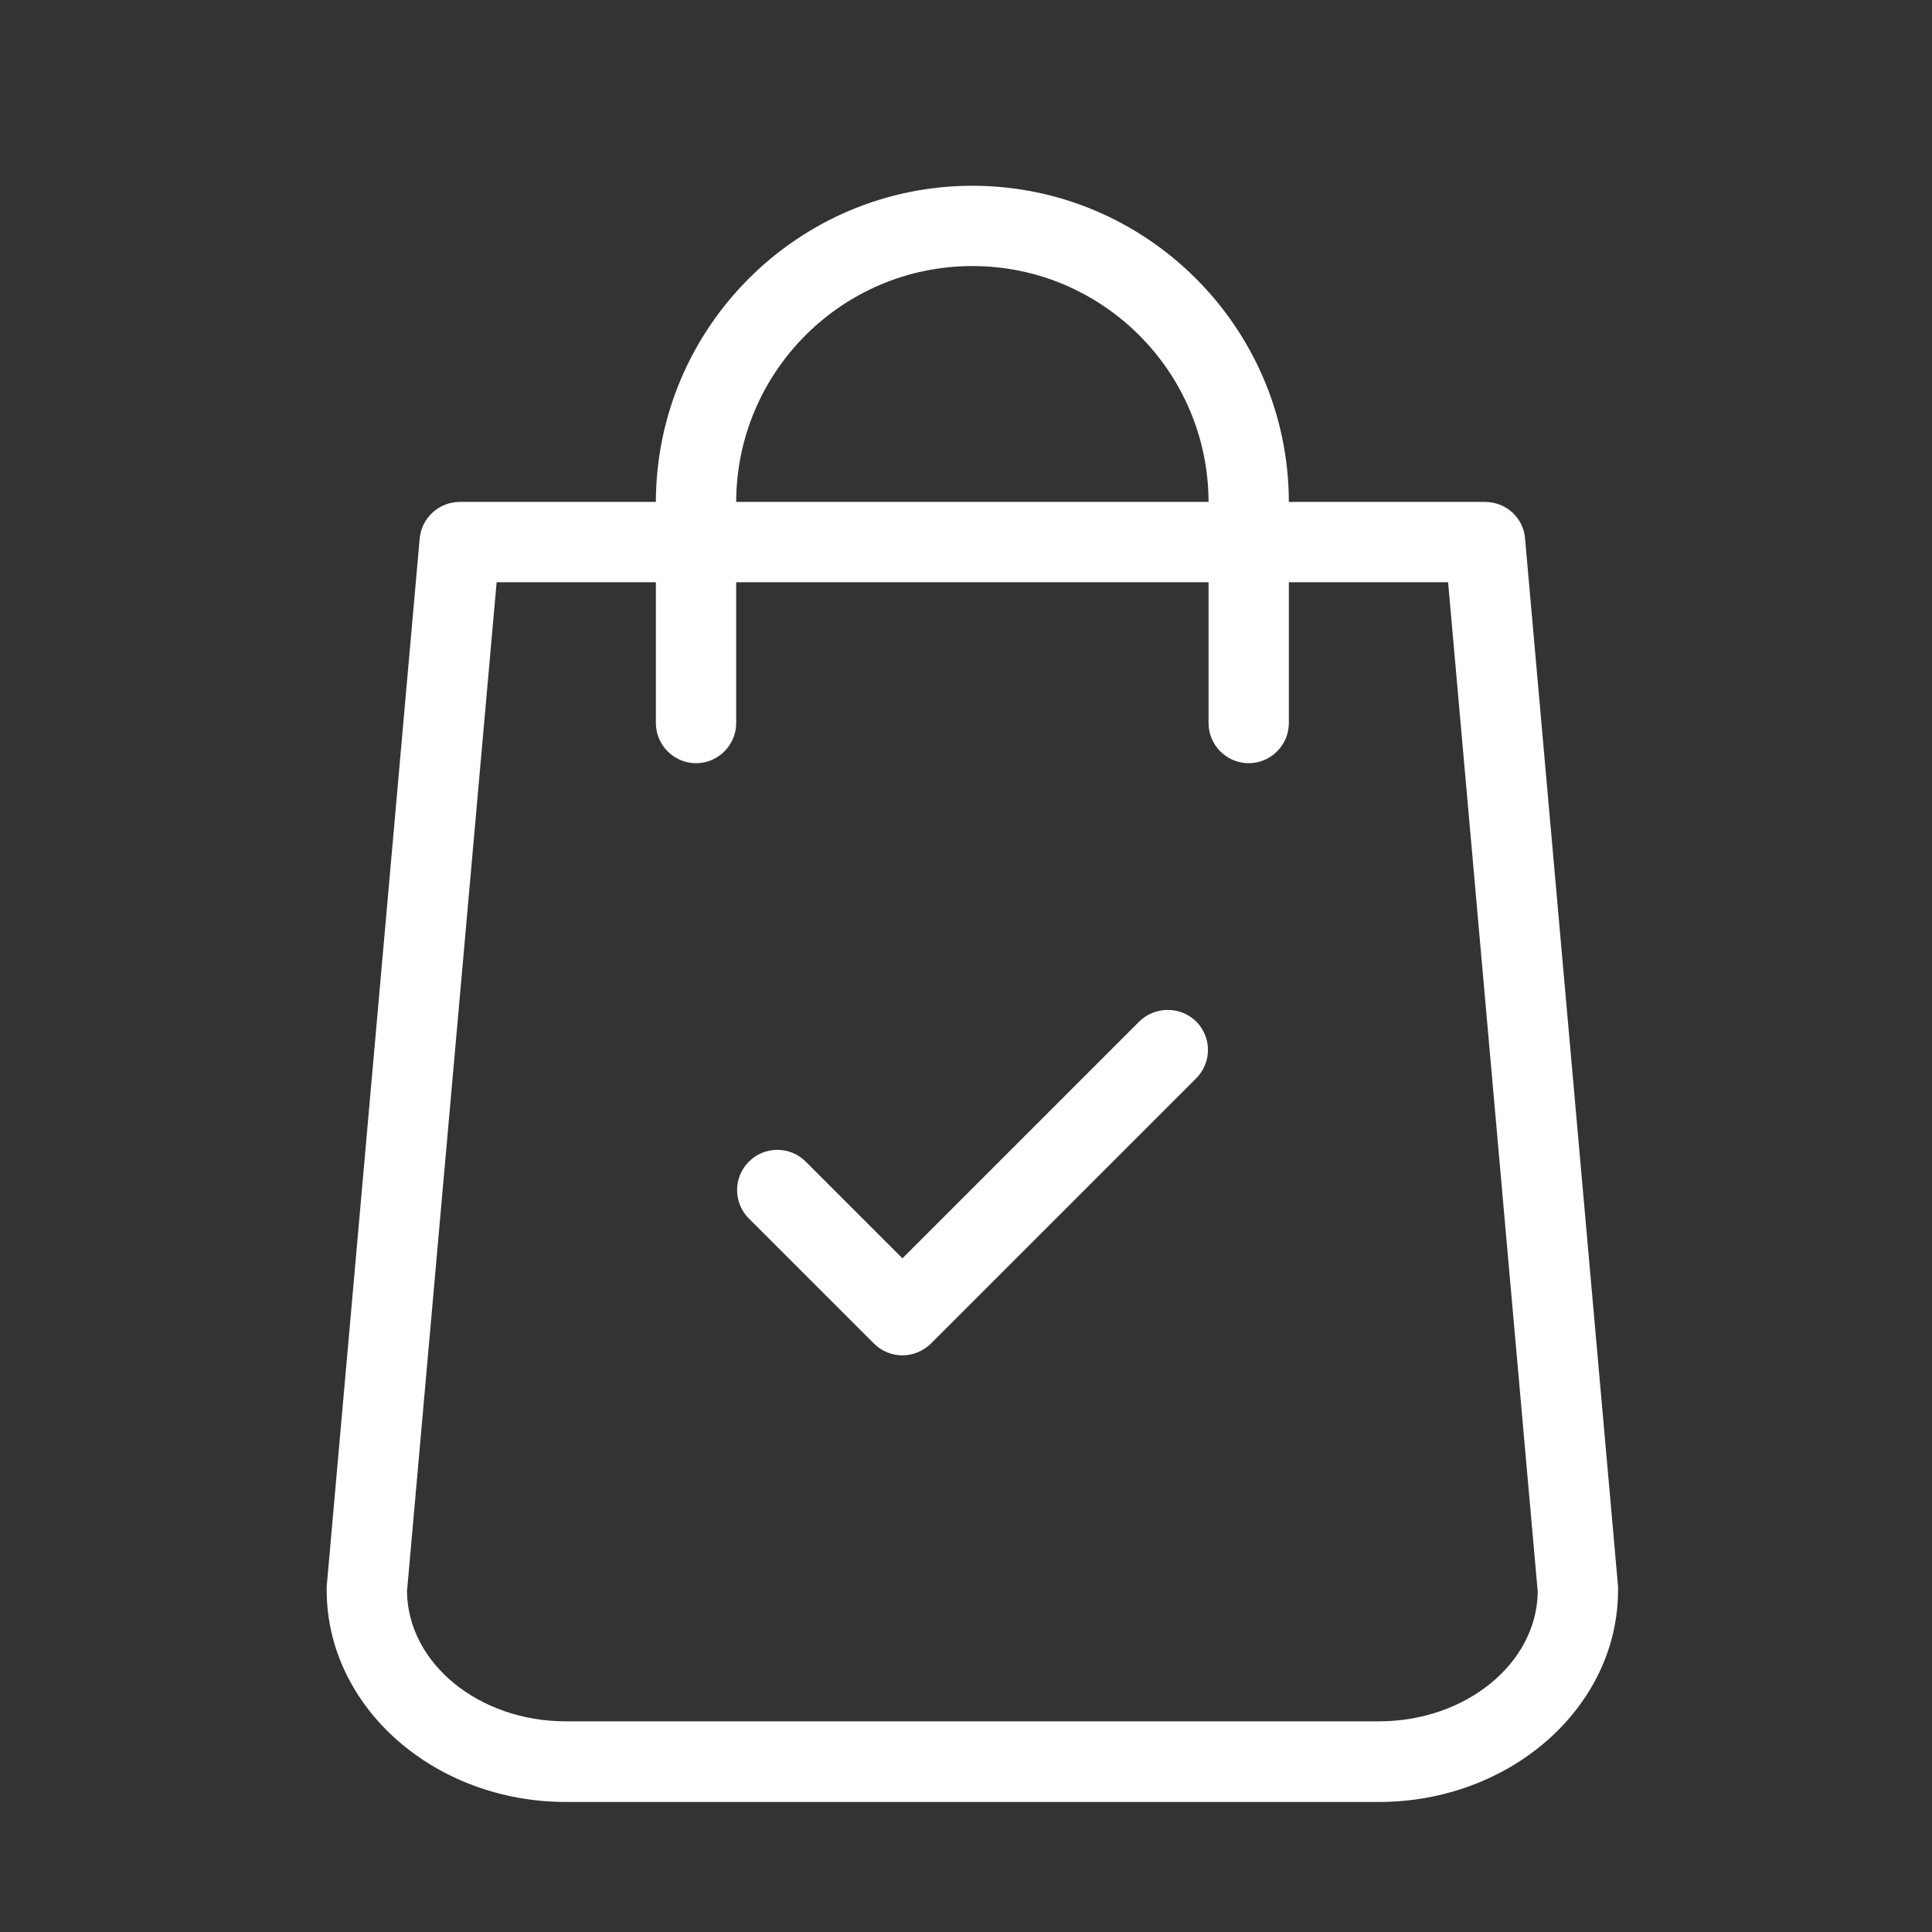 <svg width="104" height="104" viewBox="0 0 104 104" fill="none" xmlns="http://www.w3.org/2000/svg">
<rect x="0" y="0" width="104" height="104" fill="#333333" stroke="none"/>
<path d="M87.1 85.402L82.093 28.981C82.003 27.865 81.067 27.018 79.932 27.018H69.379C69.361 17.636 61.725 10 52.343 10C42.96 10 35.325 17.636 35.306 27.018H24.753C23.637 27.018 22.7 27.865 22.592 28.981L17.586 85.402C17.586 85.474 17.586 85.528 17.586 85.6C17.586 91.885 23.367 97 30.462 97H74.223C81.319 97 87.1 91.885 87.1 85.6C87.1 85.528 87.1 85.474 87.1 85.402ZM52.343 14.322C59.348 14.322 65.039 20.013 65.057 27.018H39.629C39.647 20.013 45.337 14.322 52.343 14.322ZM74.223 92.66H30.462C25.78 92.66 21.962 89.544 21.908 85.672L26.734 31.34H35.306V38.922C35.306 40.111 36.279 41.083 37.468 41.083C38.656 41.083 39.629 40.111 39.629 38.922V31.34H65.057V38.922C65.057 40.111 66.029 41.083 67.218 41.083C68.406 41.083 69.379 40.111 69.379 38.922V31.34H77.951L82.777 85.691C82.723 89.544 78.906 92.66 74.223 92.66Z" fill="white"/>
<path d="M61.329 54.986L48.578 67.736L43.374 62.532C42.528 61.685 41.159 61.685 40.312 62.532C39.466 63.378 39.466 64.746 40.312 65.593L47.048 72.328C47.462 72.742 48.02 72.959 48.578 72.959C49.137 72.959 49.677 72.742 50.109 72.328L64.39 58.047C65.237 57.201 65.237 55.832 64.39 54.986C63.544 54.157 62.175 54.157 61.329 54.986Z" fill="white"/>
</svg>
